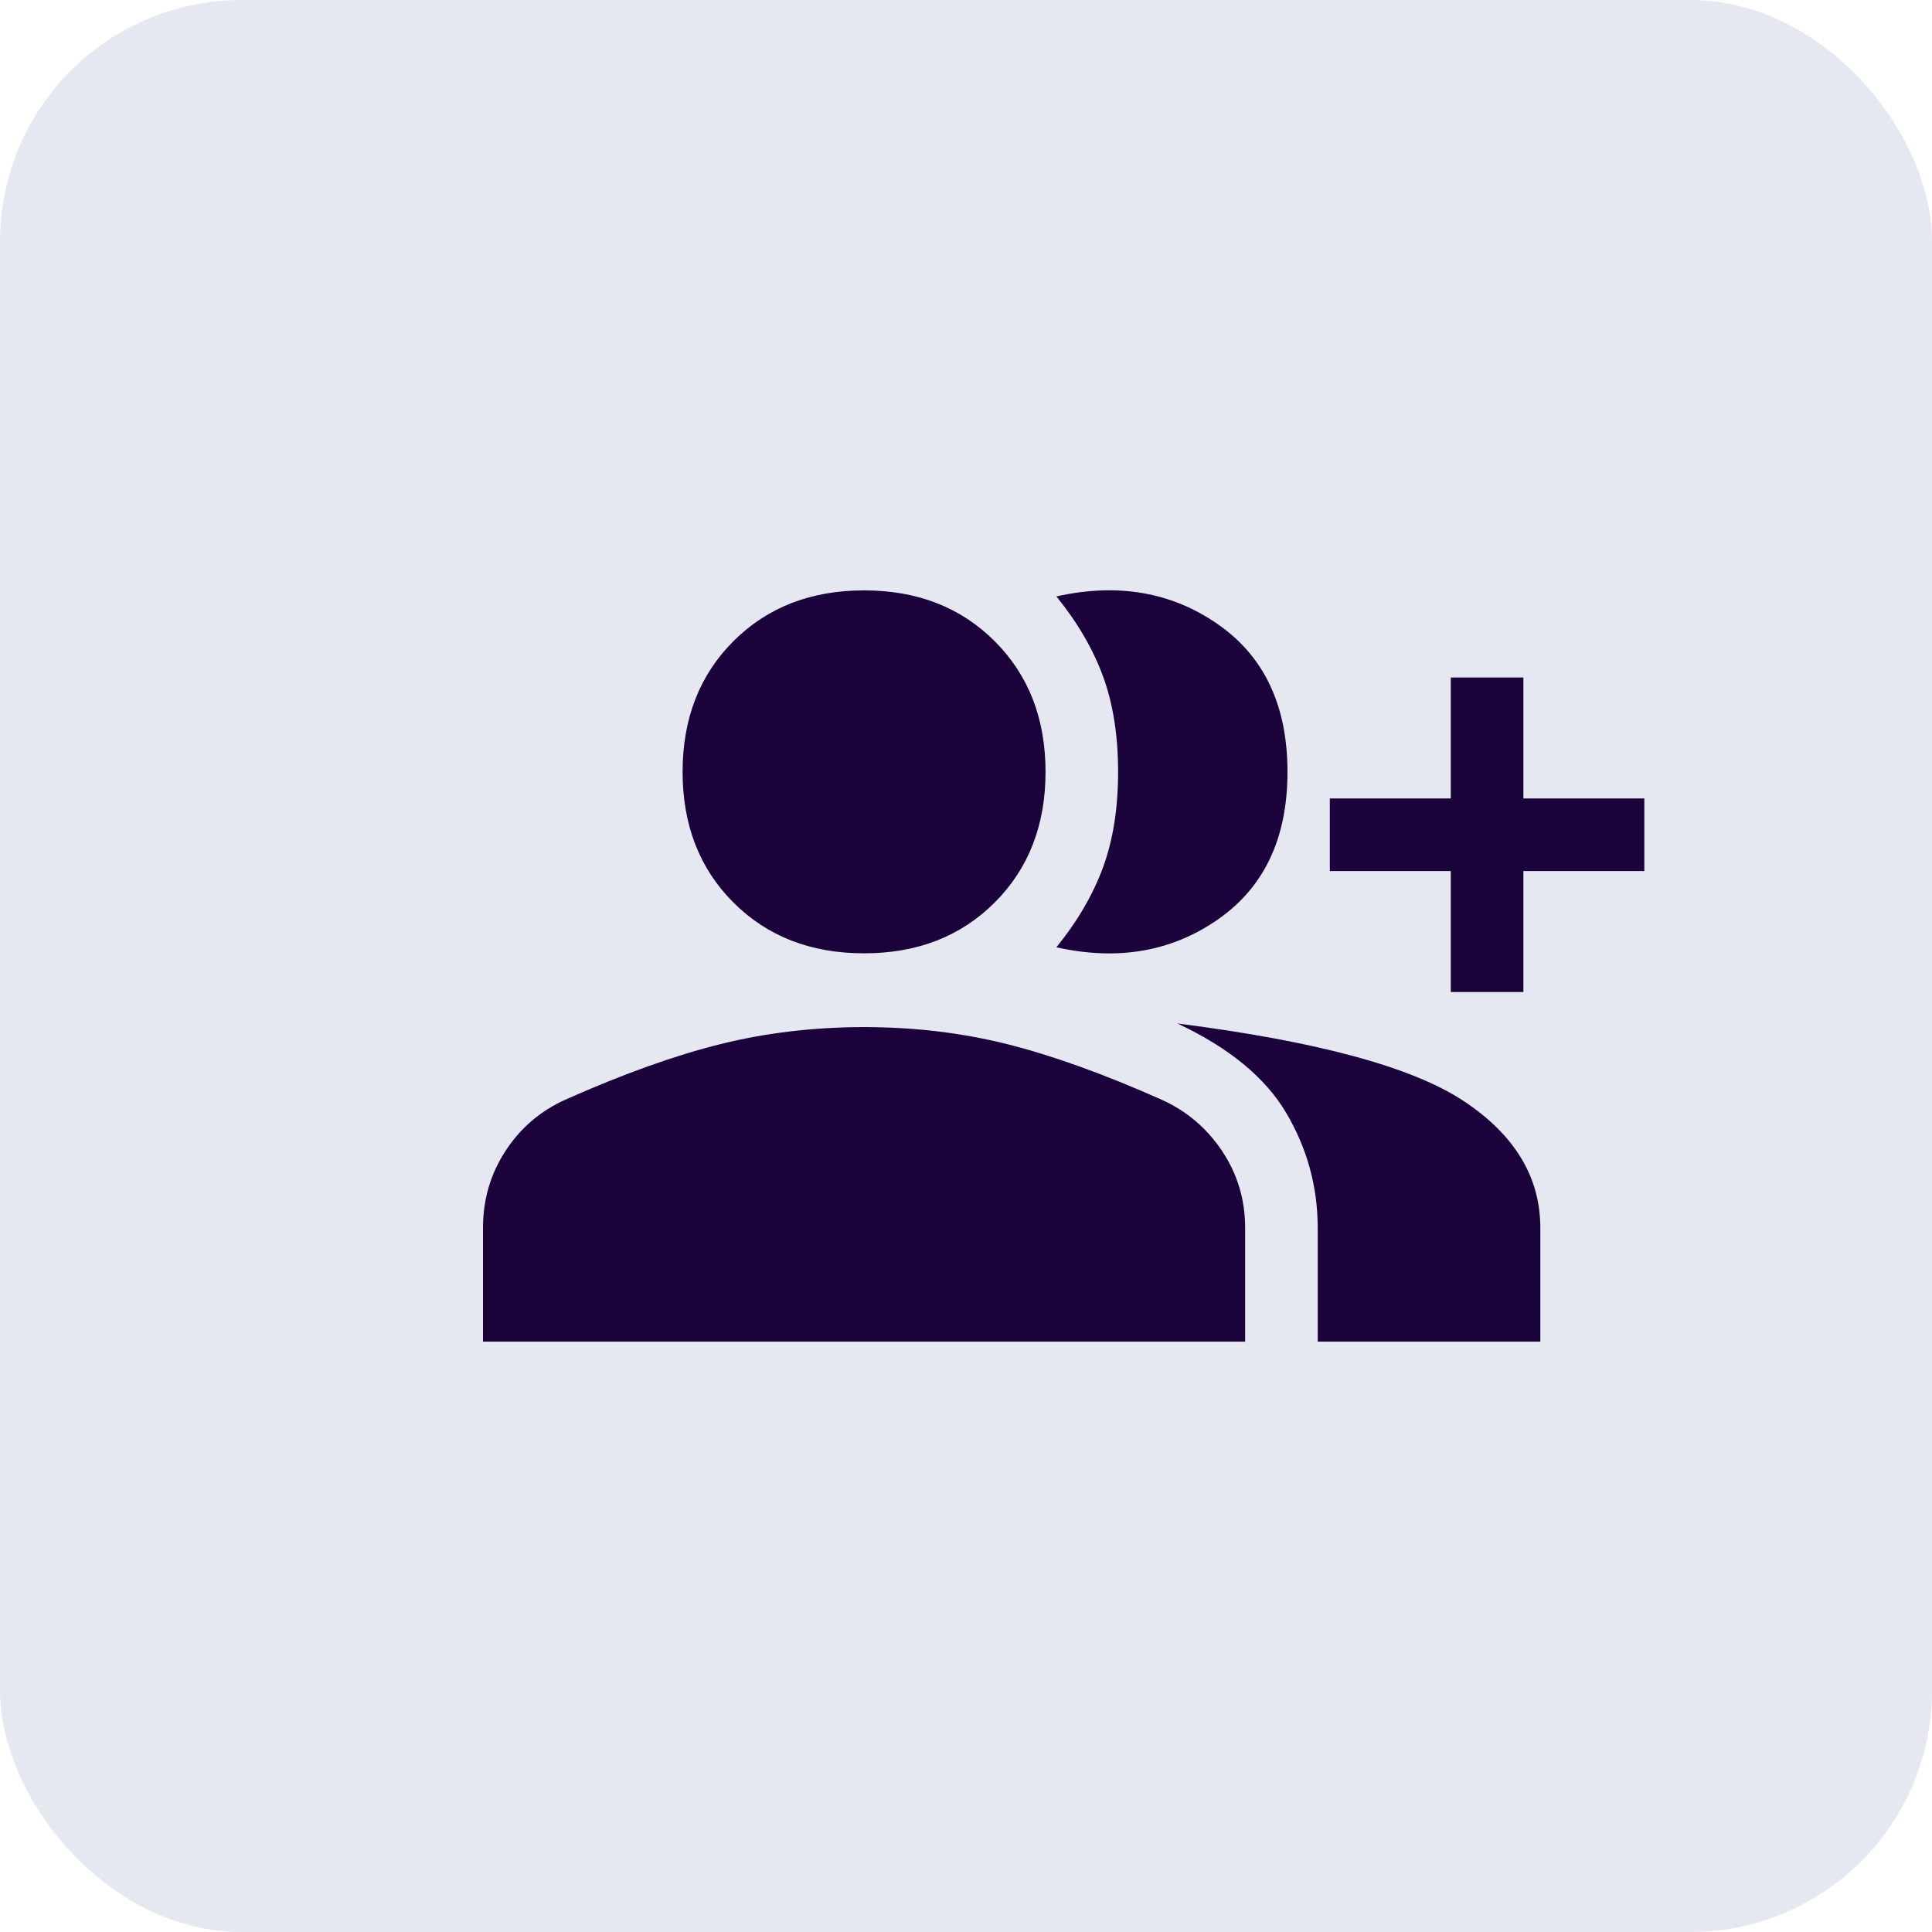 <svg width="48" height="48" viewBox="0 0 48 48" fill="none" xmlns="http://www.w3.org/2000/svg">
<rect width="48" height="48" rx="6" fill="#001A72" fill-opacity="0.1"/>
<path d="M26.246 23.535C26.767 22.893 27.153 22.232 27.404 21.551C27.654 20.87 27.779 20.078 27.779 19.177C27.779 18.275 27.654 17.483 27.404 16.802C27.153 16.121 26.767 15.46 26.246 14.818C27.769 14.478 29.107 14.708 30.259 15.51C31.411 16.311 31.987 17.533 31.987 19.177C31.987 20.82 31.411 22.042 30.259 22.843C29.107 23.645 27.769 23.875 26.246 23.535ZM32.738 33.333V30.508C32.738 29.486 32.478 28.534 31.957 27.652C31.436 26.77 30.534 26.029 29.252 25.428C32.718 25.869 35.088 26.51 36.36 27.352C37.633 28.193 38.269 29.245 38.269 30.508V33.333H32.738ZM36.044 24.647V21.641H33.039V19.838H36.044V16.832H37.848V19.838H40.853V21.641H37.848V24.647H36.044ZM21.468 23.685C20.145 23.685 19.063 23.264 18.221 22.422C17.38 21.581 16.959 20.499 16.959 19.177C16.959 17.854 17.38 16.772 18.221 15.931C19.063 15.089 20.145 14.668 21.468 14.668C22.79 14.668 23.872 15.089 24.713 15.931C25.555 16.772 25.976 17.854 25.976 19.177C25.976 20.499 25.555 21.581 24.713 22.422C23.872 23.264 22.79 23.685 21.468 23.685ZM12 33.333V30.508C12 29.806 12.185 29.17 12.556 28.599C12.927 28.028 13.423 27.602 14.044 27.322C15.486 26.68 16.774 26.22 17.906 25.939C19.038 25.659 20.225 25.518 21.468 25.518C22.71 25.518 23.892 25.659 25.014 25.939C26.136 26.22 27.419 26.68 28.861 27.322C29.482 27.602 29.983 28.028 30.364 28.599C30.745 29.17 30.935 29.806 30.935 30.508V33.333H12Z" fill="#1C023B"/>
</svg>
